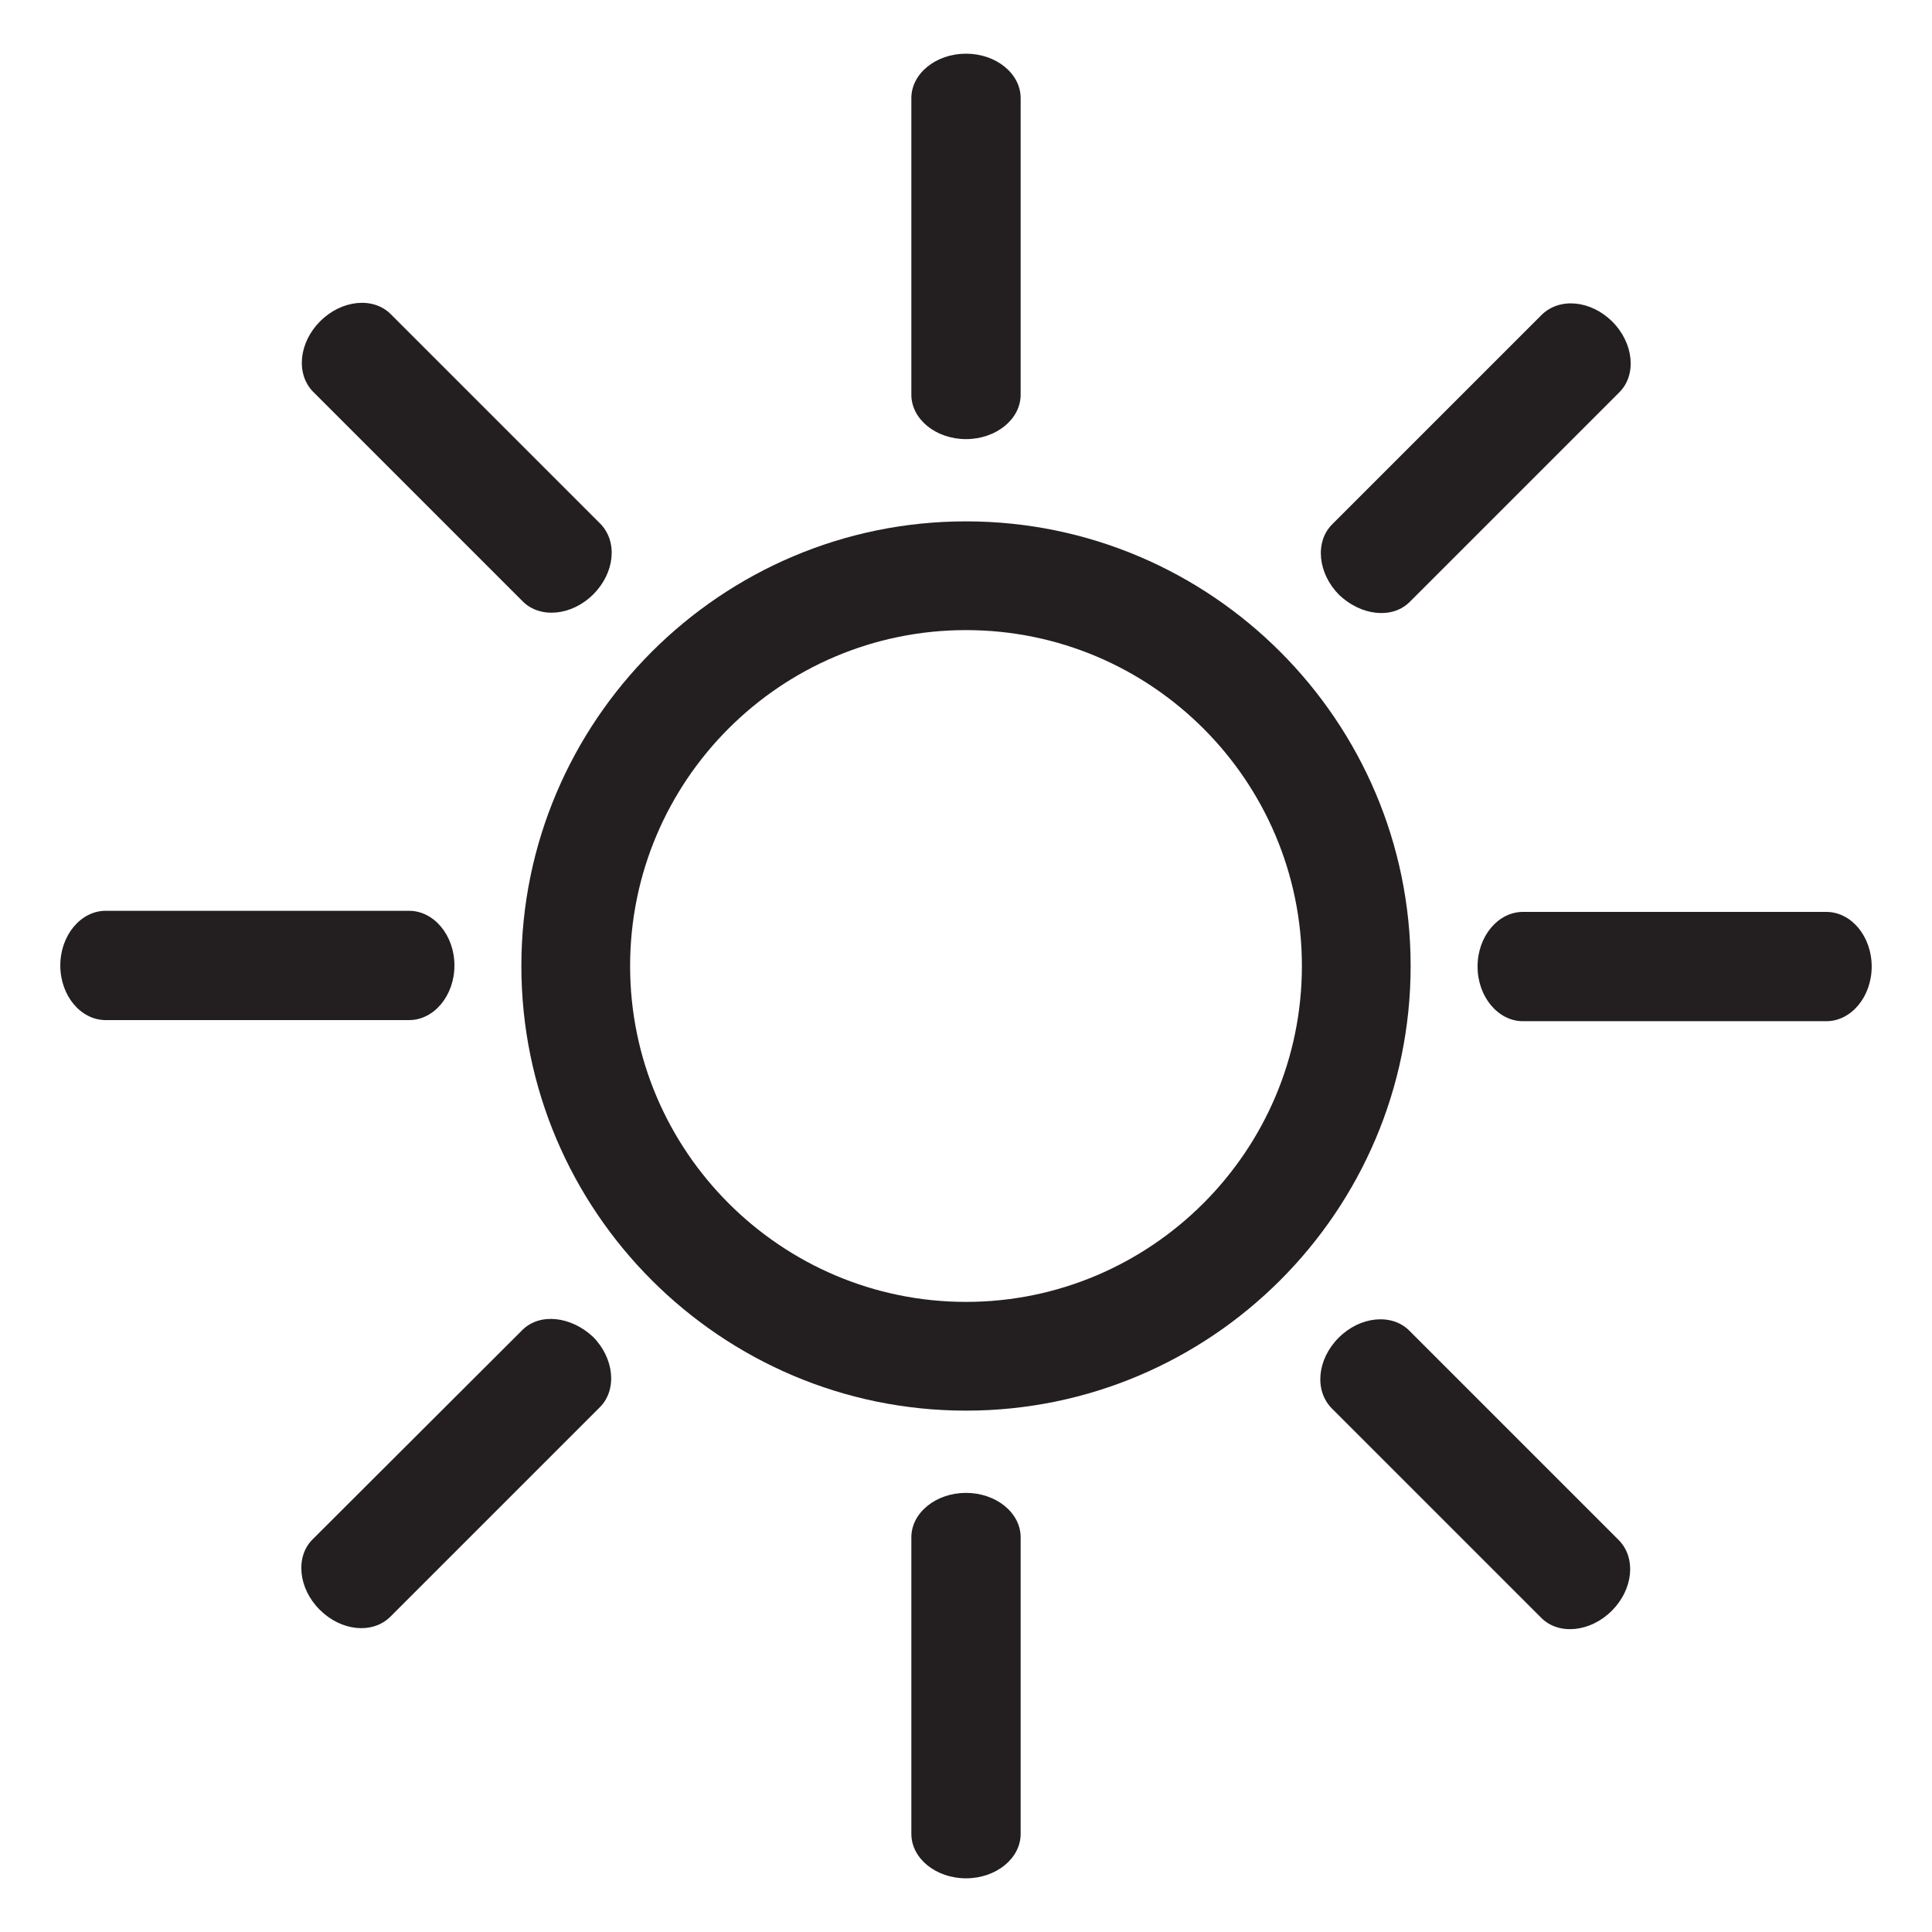 <svg width="14" height="14" viewBox="0 0 14 14" fill="none" xmlns="http://www.w3.org/2000/svg">
<g clip-path="url(#clip0_40_30)">
<path d="M7 3.778C5.224 3.778 3.778 5.224 3.778 7C3.778 8.776 5.224 10.222 7 10.222C8.776 10.222 10.222 8.776 10.222 7C10.222 5.224 8.776 3.778 7 3.778ZM7 9.434C5.661 9.434 4.566 8.343 4.566 7C4.566 5.657 5.657 4.566 7 4.566C8.343 4.566 9.434 5.657 9.434 7C9.434 8.343 8.339 9.434 7 9.434Z" fill="#231F20"/>
<path d="M7 3.182C7.218 3.182 7.396 3.038 7.396 2.86V0.711C7.396 0.533 7.218 0.389 7 0.389C6.782 0.389 6.604 0.533 6.604 0.711V2.86C6.604 3.038 6.782 3.182 7 3.182Z" fill="#231F20"/>
<path d="M3.293 6.996C3.293 6.778 3.145 6.6 2.964 6.6H0.766C0.585 6.6 0.437 6.778 0.437 6.996C0.437 7.215 0.585 7.392 0.766 7.392H2.964C3.145 7.392 3.293 7.215 3.293 6.996Z" fill="#231F20"/>
<path d="M7 10.818C6.782 10.818 6.604 10.962 6.604 11.14V13.289C6.604 13.467 6.782 13.611 7 13.611C7.218 13.611 7.396 13.467 7.396 13.289V11.14C7.396 10.962 7.218 10.818 7 10.818Z" fill="#231F20"/>
<path d="M3.785 9.638L2.265 11.155C2.139 11.28 2.161 11.51 2.317 11.665C2.472 11.82 2.698 11.843 2.827 11.717L4.348 10.196C4.473 10.07 4.451 9.841 4.296 9.686C4.137 9.538 3.911 9.512 3.785 9.638Z" fill="#231F20"/>
<path d="M3.789 4.359C3.915 4.484 4.144 4.462 4.299 4.307C4.455 4.151 4.477 3.926 4.351 3.796L2.831 2.276C2.705 2.15 2.476 2.172 2.32 2.328C2.165 2.483 2.143 2.709 2.268 2.838L3.789 4.359Z" fill="#231F20"/>
<path d="M13.234 6.608H11.036C10.855 6.608 10.707 6.785 10.707 7.004C10.707 7.222 10.855 7.4 11.036 7.4H13.234C13.415 7.4 13.563 7.222 13.563 7.004C13.563 6.785 13.415 6.608 13.234 6.608Z" fill="#231F20"/>
<path d="M10.215 4.362L11.735 2.842C11.861 2.716 11.839 2.487 11.684 2.331C11.528 2.176 11.303 2.154 11.173 2.28L9.653 3.8C9.527 3.926 9.549 4.155 9.704 4.311C9.863 4.462 10.089 4.488 10.215 4.362Z" fill="#231F20"/>
<path d="M10.211 9.641C10.085 9.516 9.856 9.538 9.701 9.693C9.545 9.849 9.523 10.074 9.649 10.204L11.169 11.724C11.295 11.85 11.524 11.828 11.68 11.672C11.835 11.517 11.857 11.291 11.732 11.162L10.211 9.641Z" fill="#231F20"/>
</g>
<defs>
<clipPath id="clip0_40_30">
<rect width="14" height="14" fill="white"/>
</clipPath>
</defs>
</svg>
